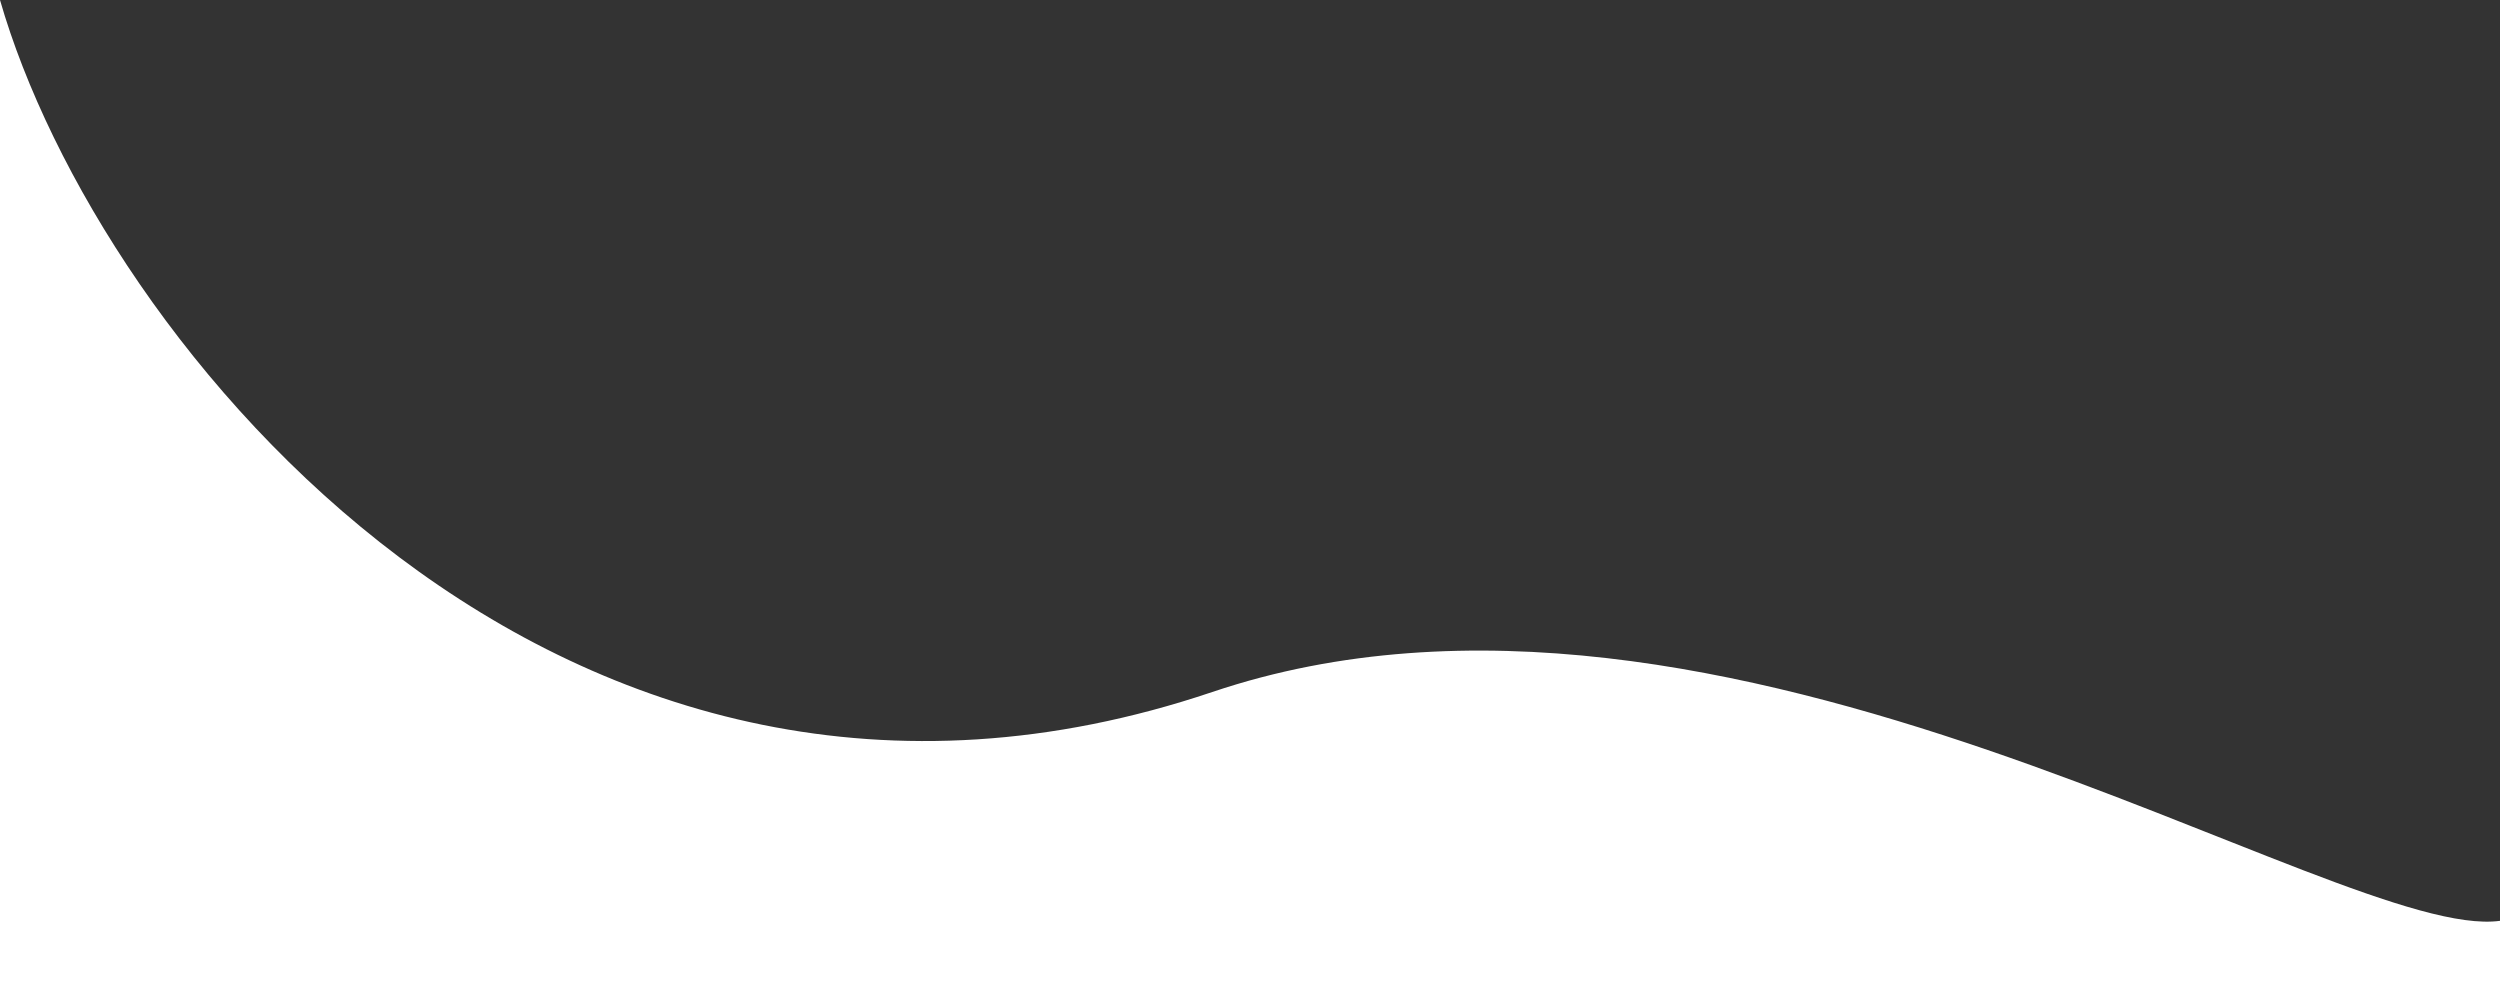 <?xml version="1.0" encoding="UTF-8"?><svg id="_イヤー_2" xmlns="http://www.w3.org/2000/svg" viewBox="0 0 2313 921.66" preserveAspectRatio="none"><rect x="0" y="0" width="2313" height="921.66" fill="#333333" stroke="none"/><defs><style>.cls-1{fill:#fff;}</style></defs><g id="_イヤー_1-2"><path class="cls-1" d="M1121.61,640.24C519.47,843.23,91.48,317.92,0,0V921.66H2313v-69.71c-148.64,20.48-718-371.29-1191.39-211.7Z"/></g></svg>